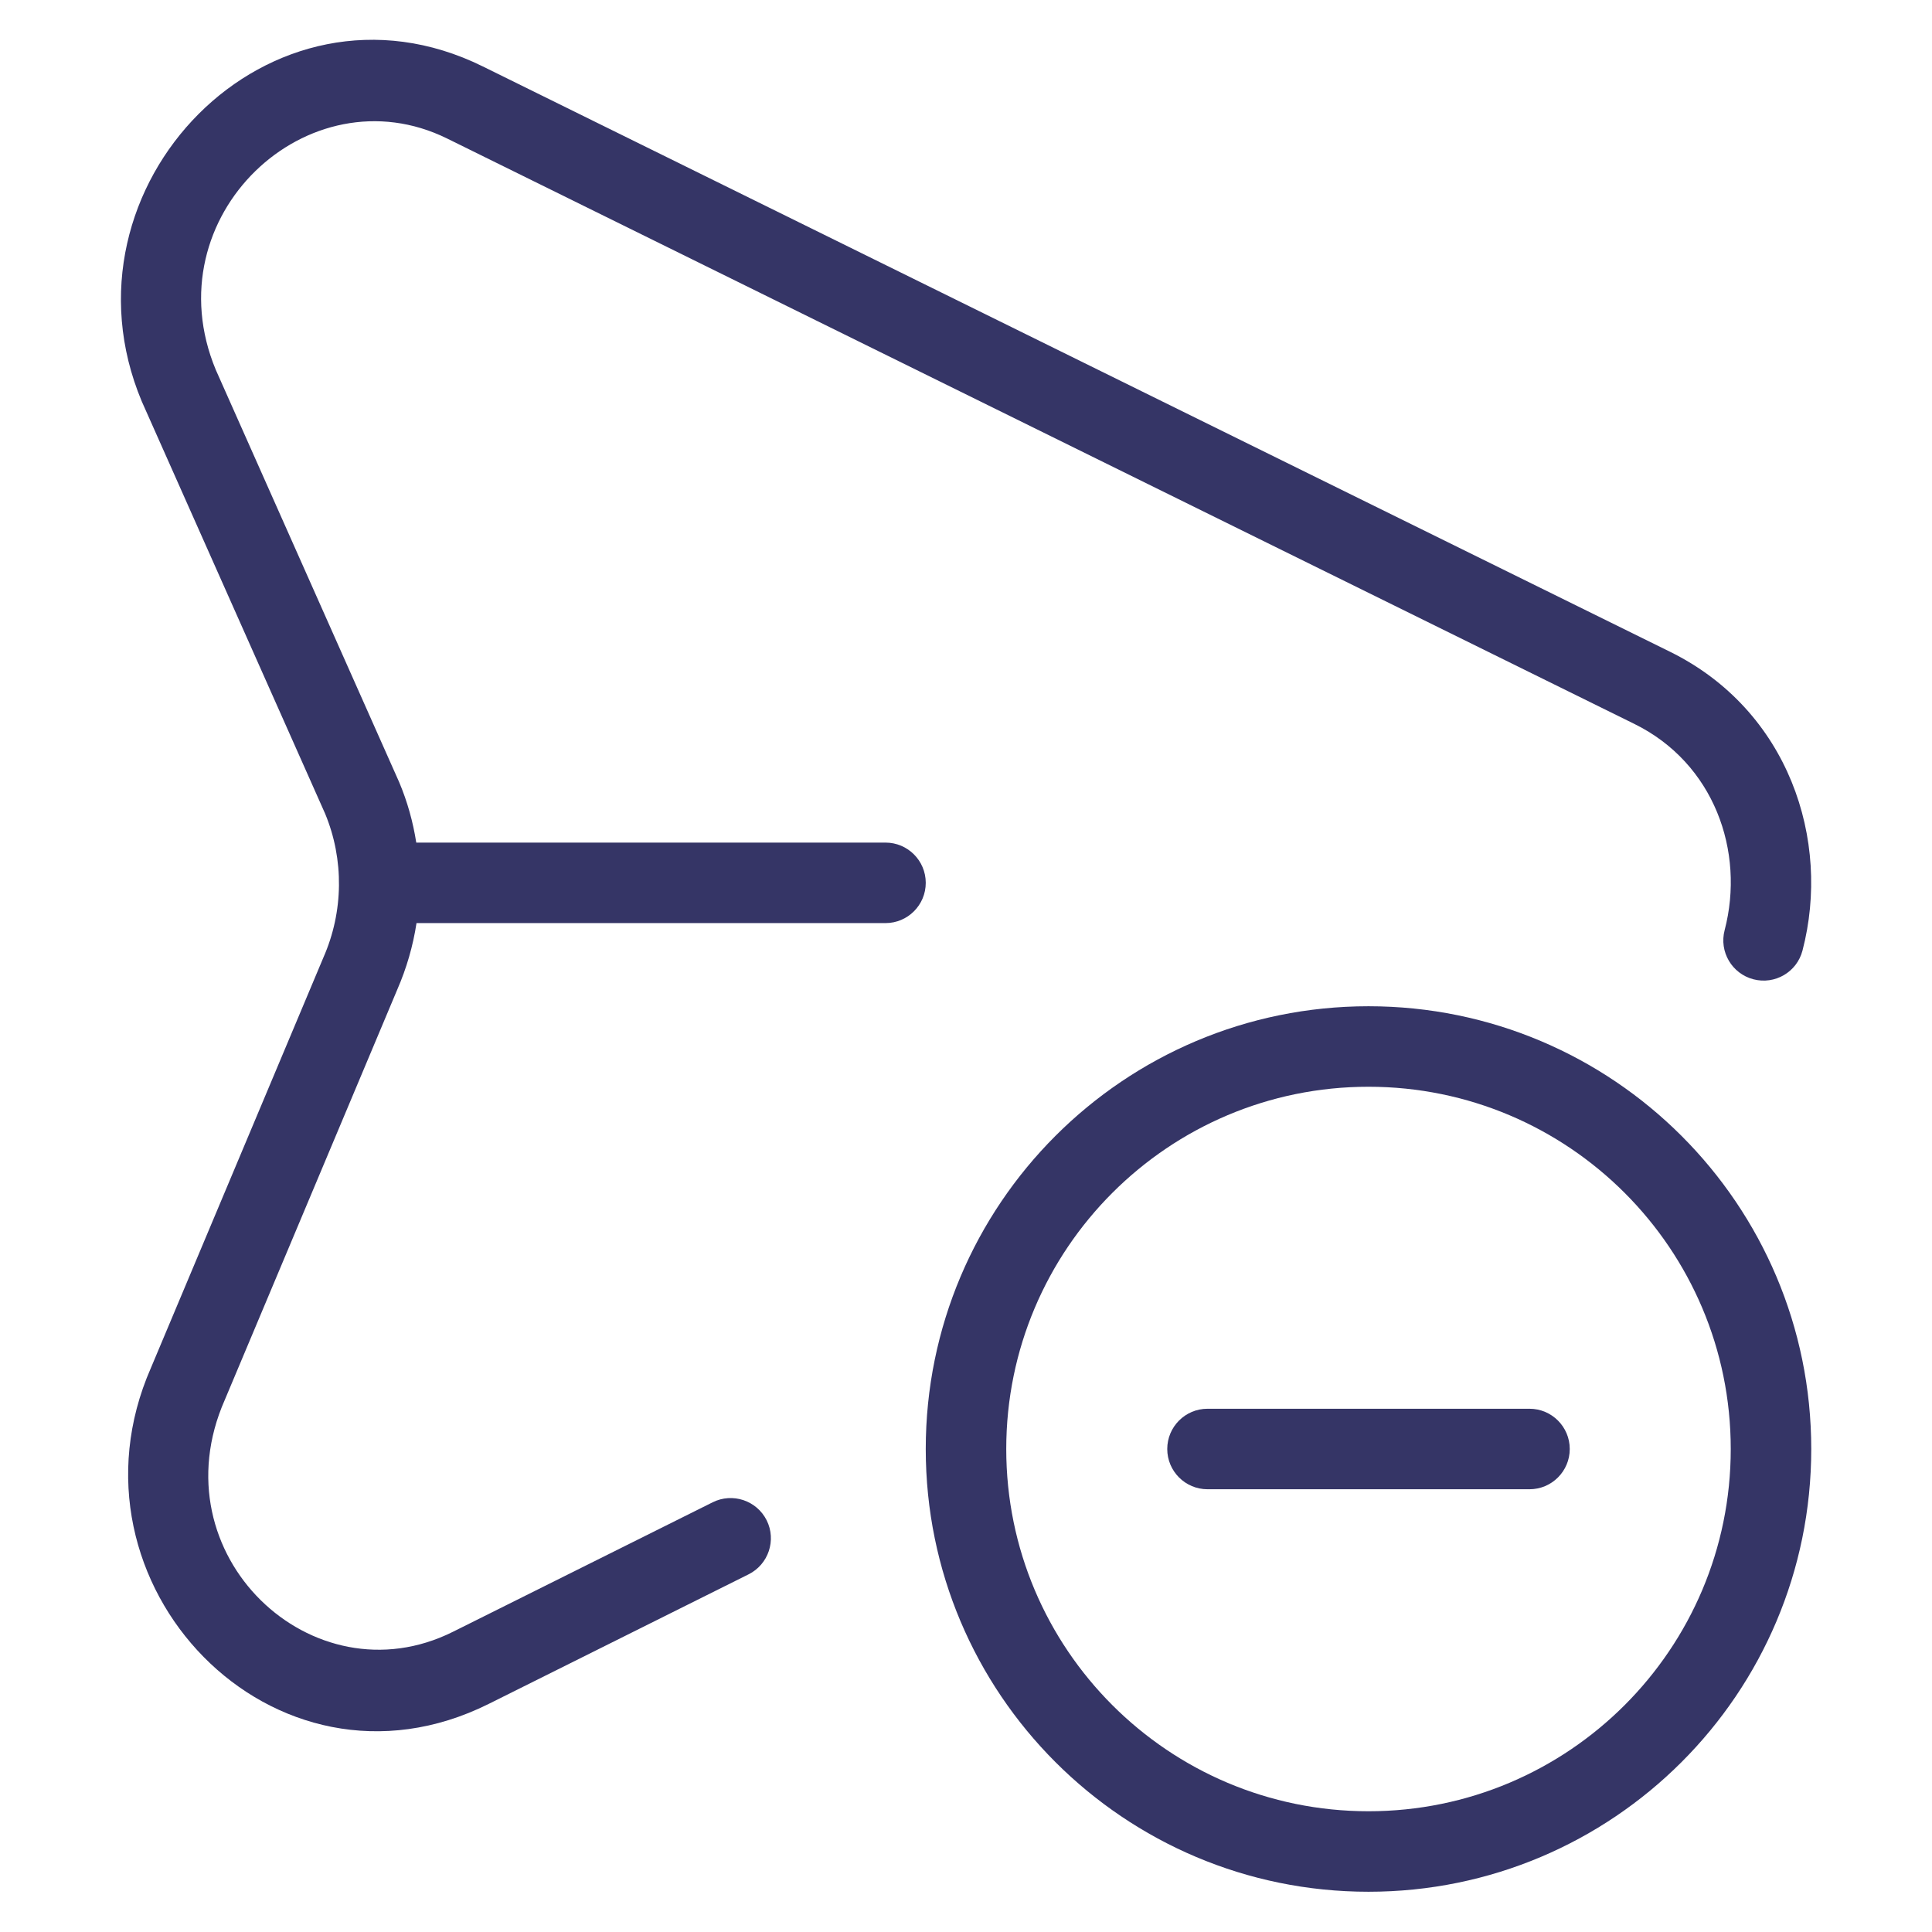 <svg width="24" height="24" viewBox="0 0 24 24" fill="none" xmlns="http://www.w3.org/2000/svg">
<path d="M1.761 4.986C0.642 2.315 3.354 -0.479 5.997 0.825L20.745 8.096C22.219 8.822 22.75 10.437 22.391 11.809C22.321 12.076 22.048 12.235 21.781 12.165C21.514 12.095 21.354 11.822 21.424 11.555C21.68 10.577 21.292 9.48 20.303 8.993L5.555 1.721C3.831 0.871 1.887 2.687 2.681 4.595L4.959 9.717C5.061 9.959 5.131 10.211 5.171 10.467H11C11.276 10.467 11.5 10.691 11.5 10.967C11.5 11.243 11.276 11.467 11 11.467H5.174C5.131 11.749 5.051 12.027 4.935 12.293L2.792 17.391C1.946 19.31 3.882 21.141 5.626 20.271L8.853 18.662C9.1 18.539 9.4 18.639 9.524 18.886C9.647 19.133 9.546 19.434 9.299 19.557L6.072 21.166C3.401 22.498 0.698 19.673 1.875 16.992L4.018 11.893C4.268 11.325 4.275 10.677 4.039 10.108L1.761 4.986Z" fill="#353566"/>
<path d="M19 18.5C19.276 18.5 19.5 18.276 19.5 18C19.5 17.724 19.276 17.5 19 17.5H15C14.724 17.5 14.5 17.724 14.5 18C14.5 18.276 14.724 18.5 15 18.5H19Z" fill="#353566"/>
<path fill-rule="evenodd" clip-rule="evenodd" d="M11.5 18C11.5 14.962 13.962 12.5 17 12.5C20.037 12.5 22.5 14.962 22.5 18C22.5 21.038 20.037 23.5 17 23.5C13.962 23.5 11.5 21.038 11.5 18ZM17 13.5C14.515 13.5 12.5 15.515 12.5 18C12.5 20.485 14.515 22.5 17 22.5C19.485 22.5 21.5 20.485 21.5 18C21.5 15.515 19.485 13.5 17 13.5Z" fill="#353566"/>
</svg>
